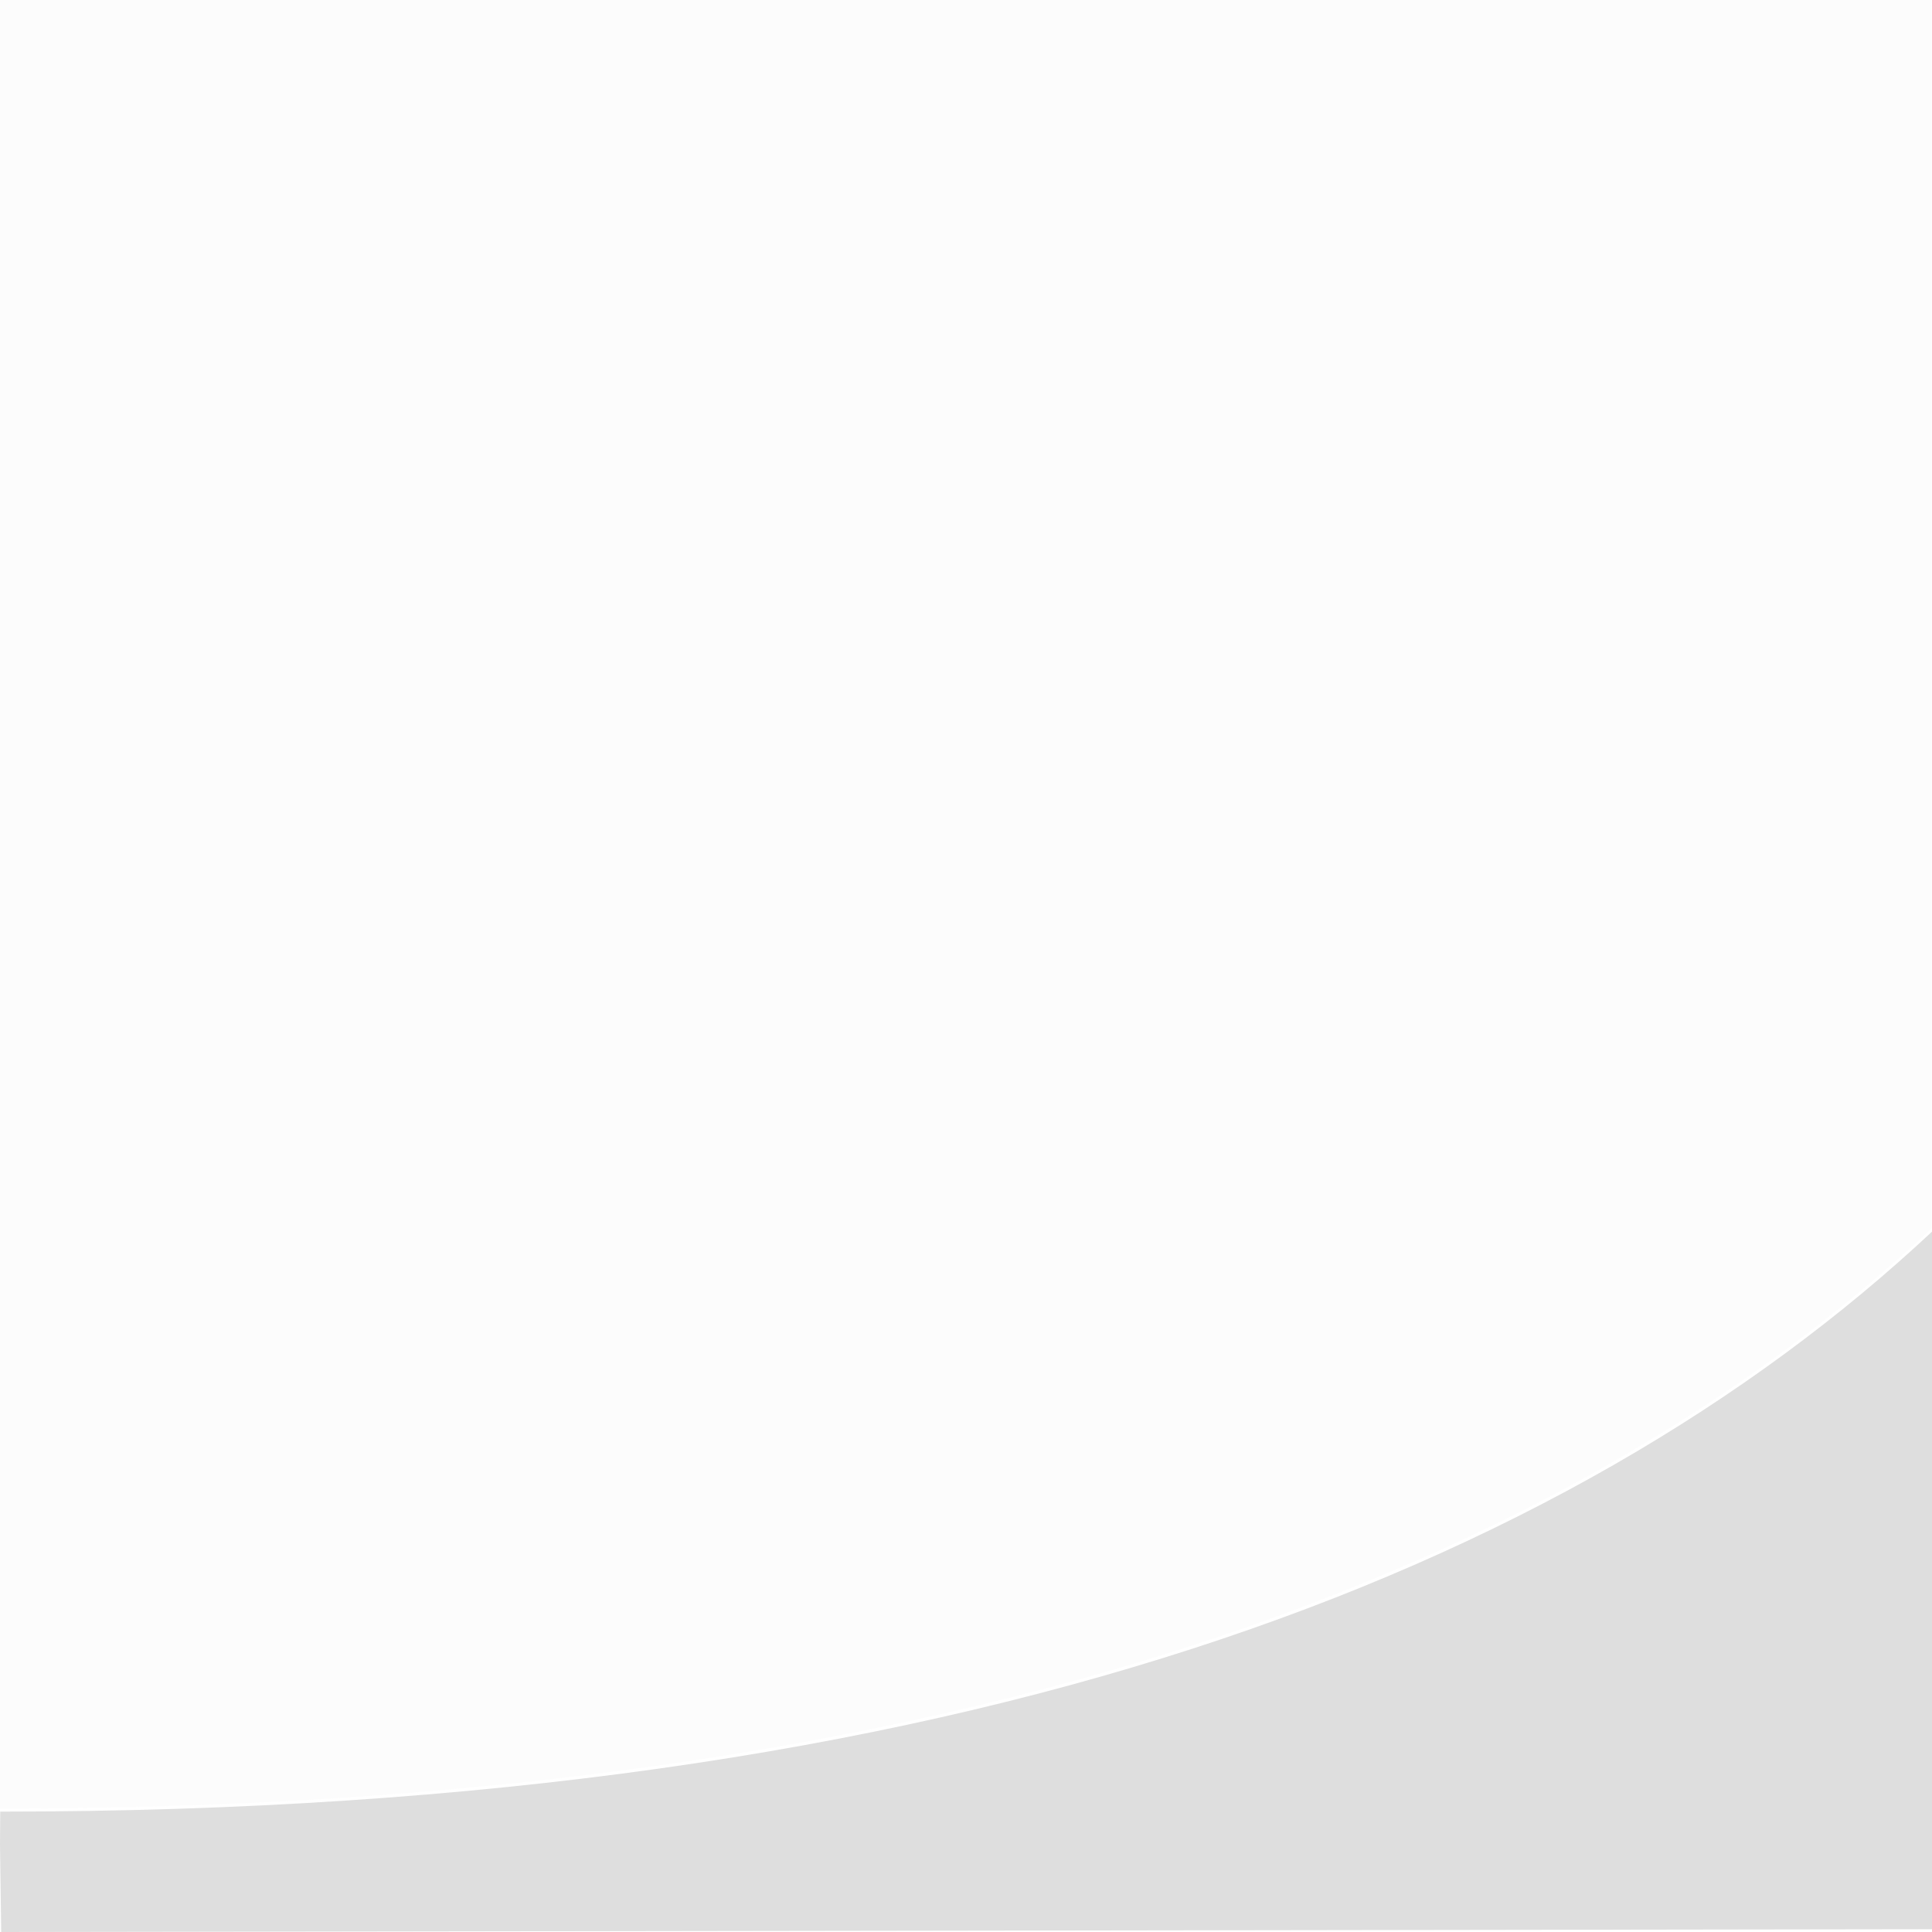 <svg xmlns="http://www.w3.org/2000/svg" width="16" height="16"><path d="M0 15.275.01 16 16 15.977V10.2c-3 2.806-7.999 4.803-15.998 4.803z" style="stroke-width:.999;fill:#dedede;fill-opacity:1"/><path d="M0 0v14.978c7.999 0 12.998-2 15.998-4.805V0Z" style="opacity:.1;stroke-width:.999;fill:#dedede;fill-opacity:1"/></svg>